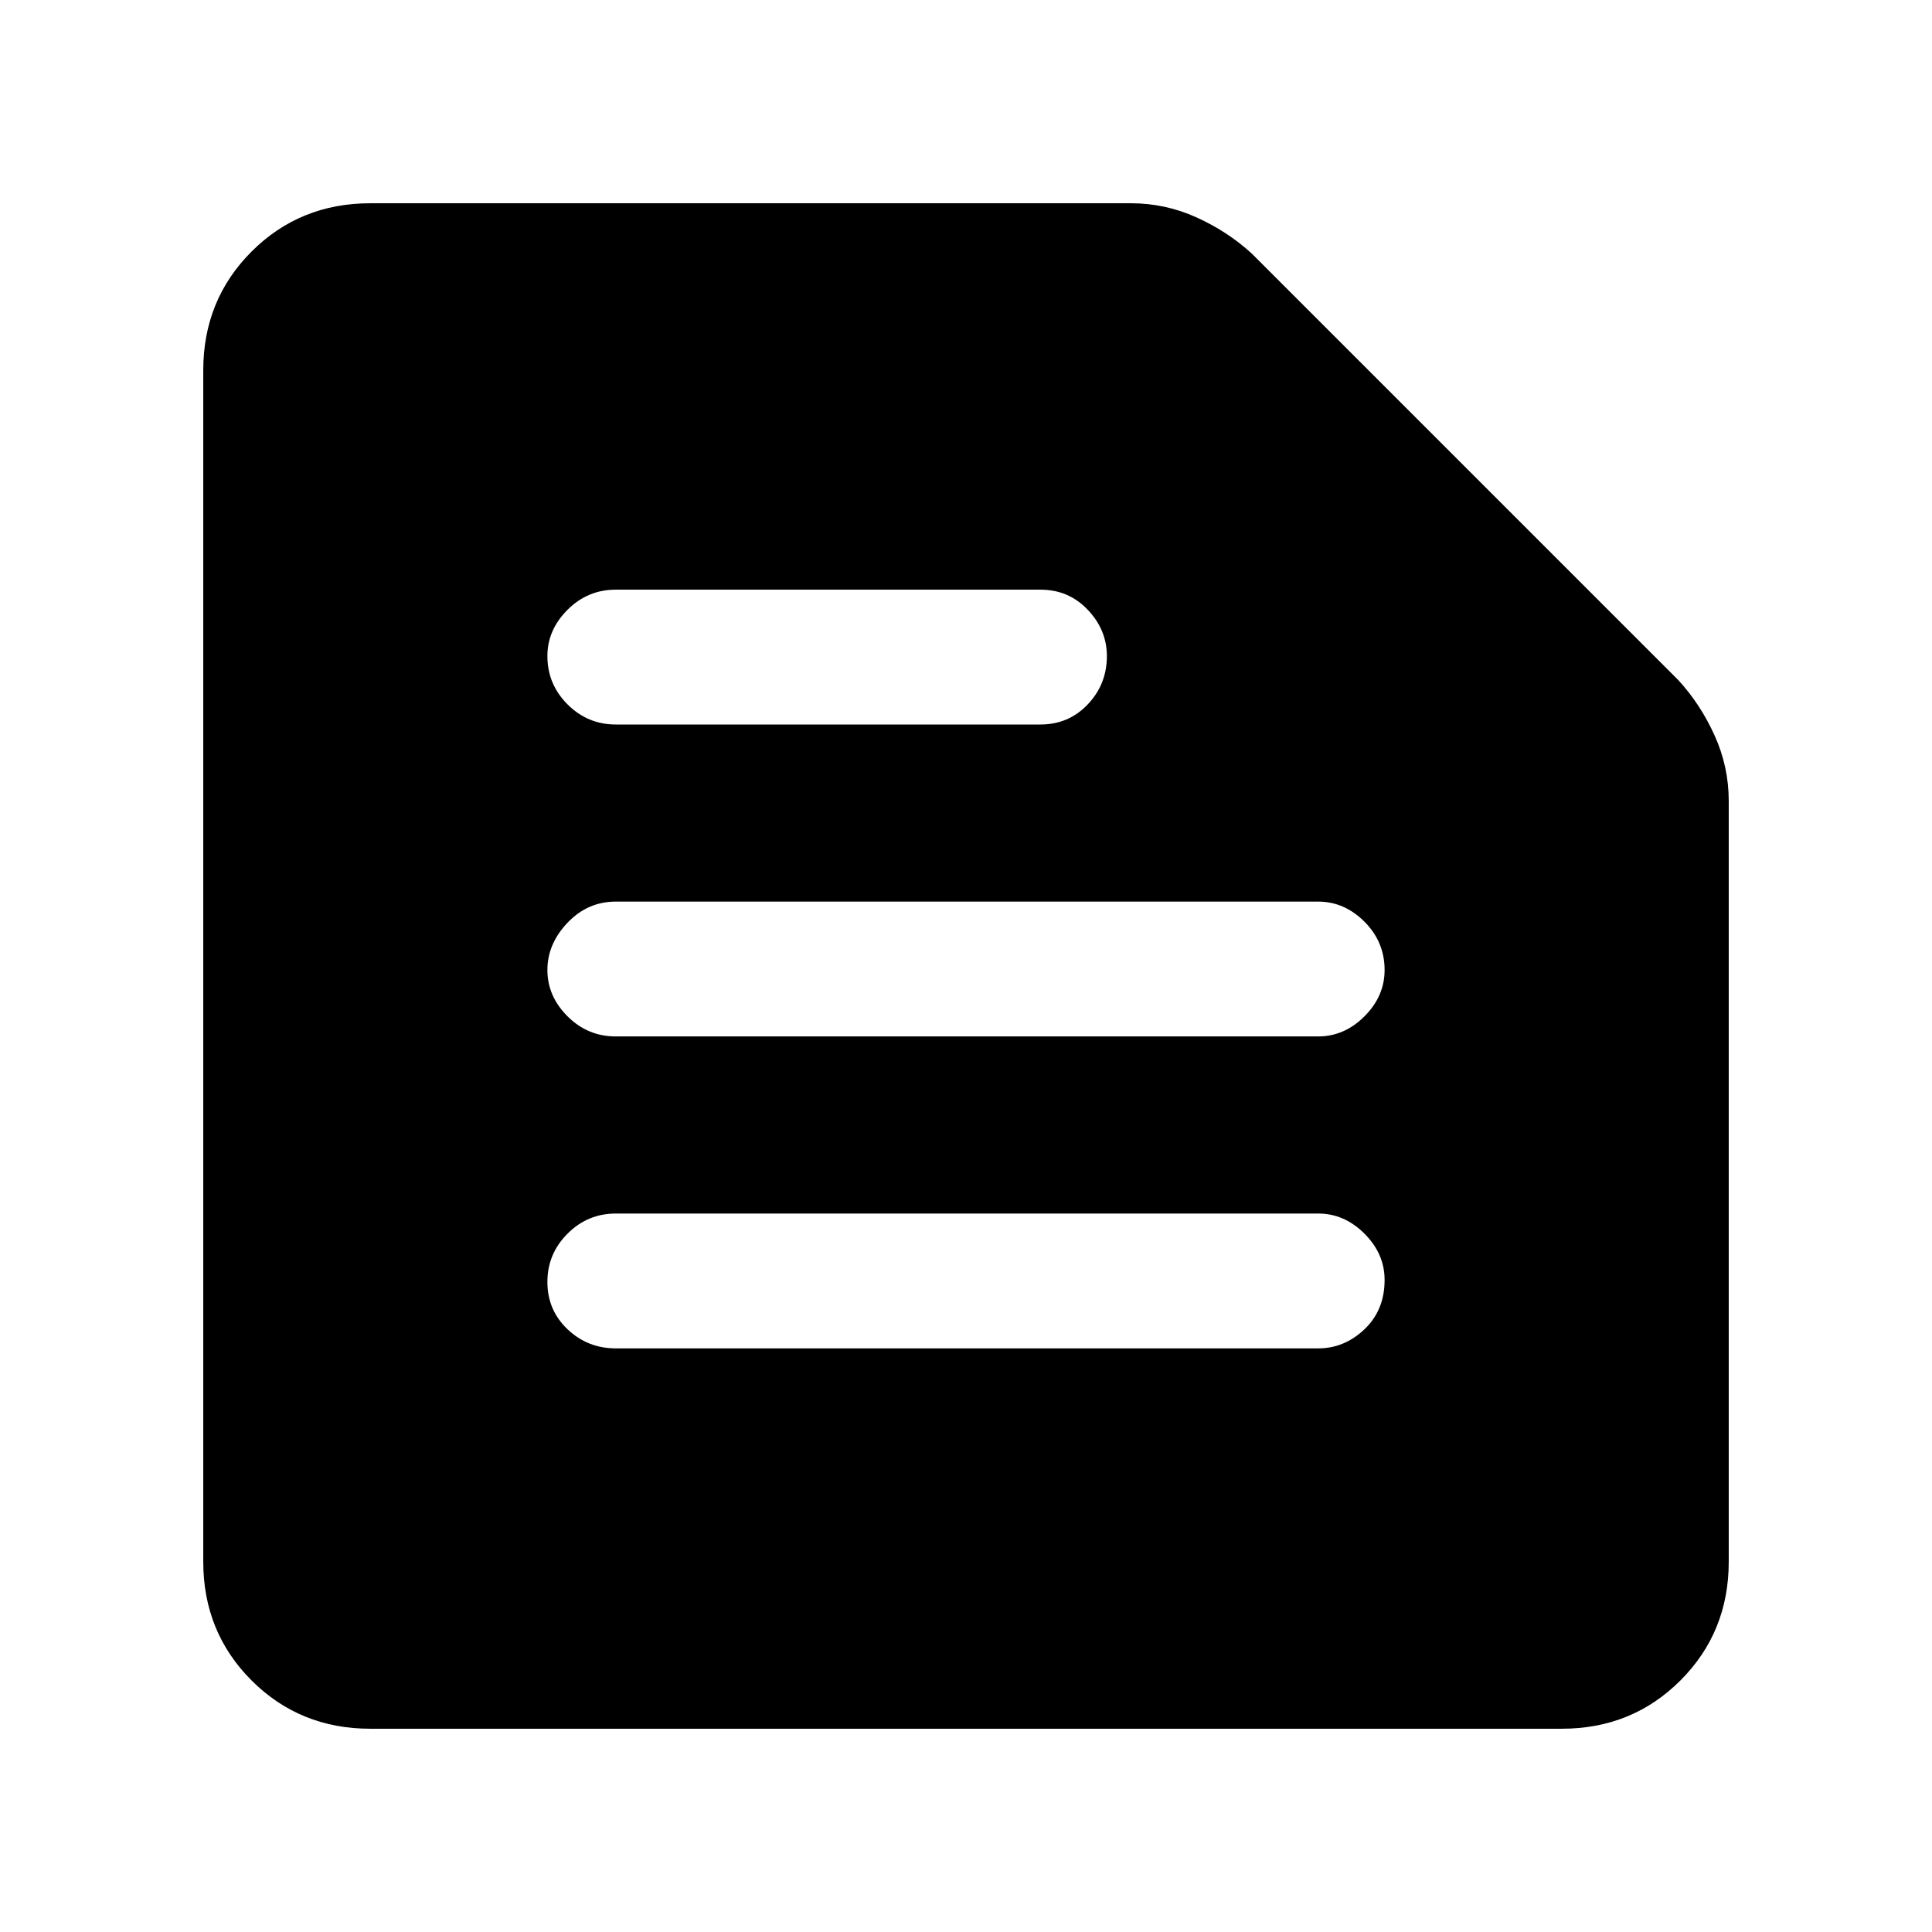 <svg xmlns="http://www.w3.org/2000/svg" height="48" width="48"><path d="M9.2 42.95Q7.45 42.95 6.25 41.75Q5.05 40.55 5.05 38.8V9.2Q5.05 7.45 6.25 6.25Q7.45 5.05 9.2 5.05H28.1Q28.95 5.05 29.725 5.4Q30.5 5.75 31.1 6.3L41.7 16.9Q42.25 17.5 42.6 18.275Q42.95 19.05 42.95 19.9V38.8Q42.95 40.55 41.75 41.75Q40.55 42.95 38.8 42.95ZM15.3 33.5H32.75Q33.4 33.5 33.9 33.025Q34.4 32.55 34.4 31.8Q34.4 31.15 33.9 30.65Q33.4 30.15 32.75 30.15H15.3Q14.6 30.15 14.1 30.65Q13.6 31.15 13.6 31.85Q13.6 32.55 14.1 33.025Q14.6 33.5 15.3 33.5ZM15.3 25.75H32.75Q33.4 25.75 33.9 25.25Q34.4 24.75 34.4 24.1Q34.4 23.4 33.9 22.9Q33.4 22.4 32.75 22.4H15.3Q14.6 22.4 14.1 22.925Q13.6 23.45 13.6 24.1Q13.6 24.75 14.1 25.25Q14.6 25.75 15.3 25.75ZM15.3 18H25.85Q26.55 18 27.025 17.5Q27.5 17 27.5 16.3Q27.5 15.65 27.025 15.15Q26.55 14.65 25.85 14.65H15.3Q14.6 14.65 14.1 15.15Q13.6 15.65 13.6 16.3Q13.6 17 14.1 17.5Q14.6 18 15.3 18Z"/></svg>